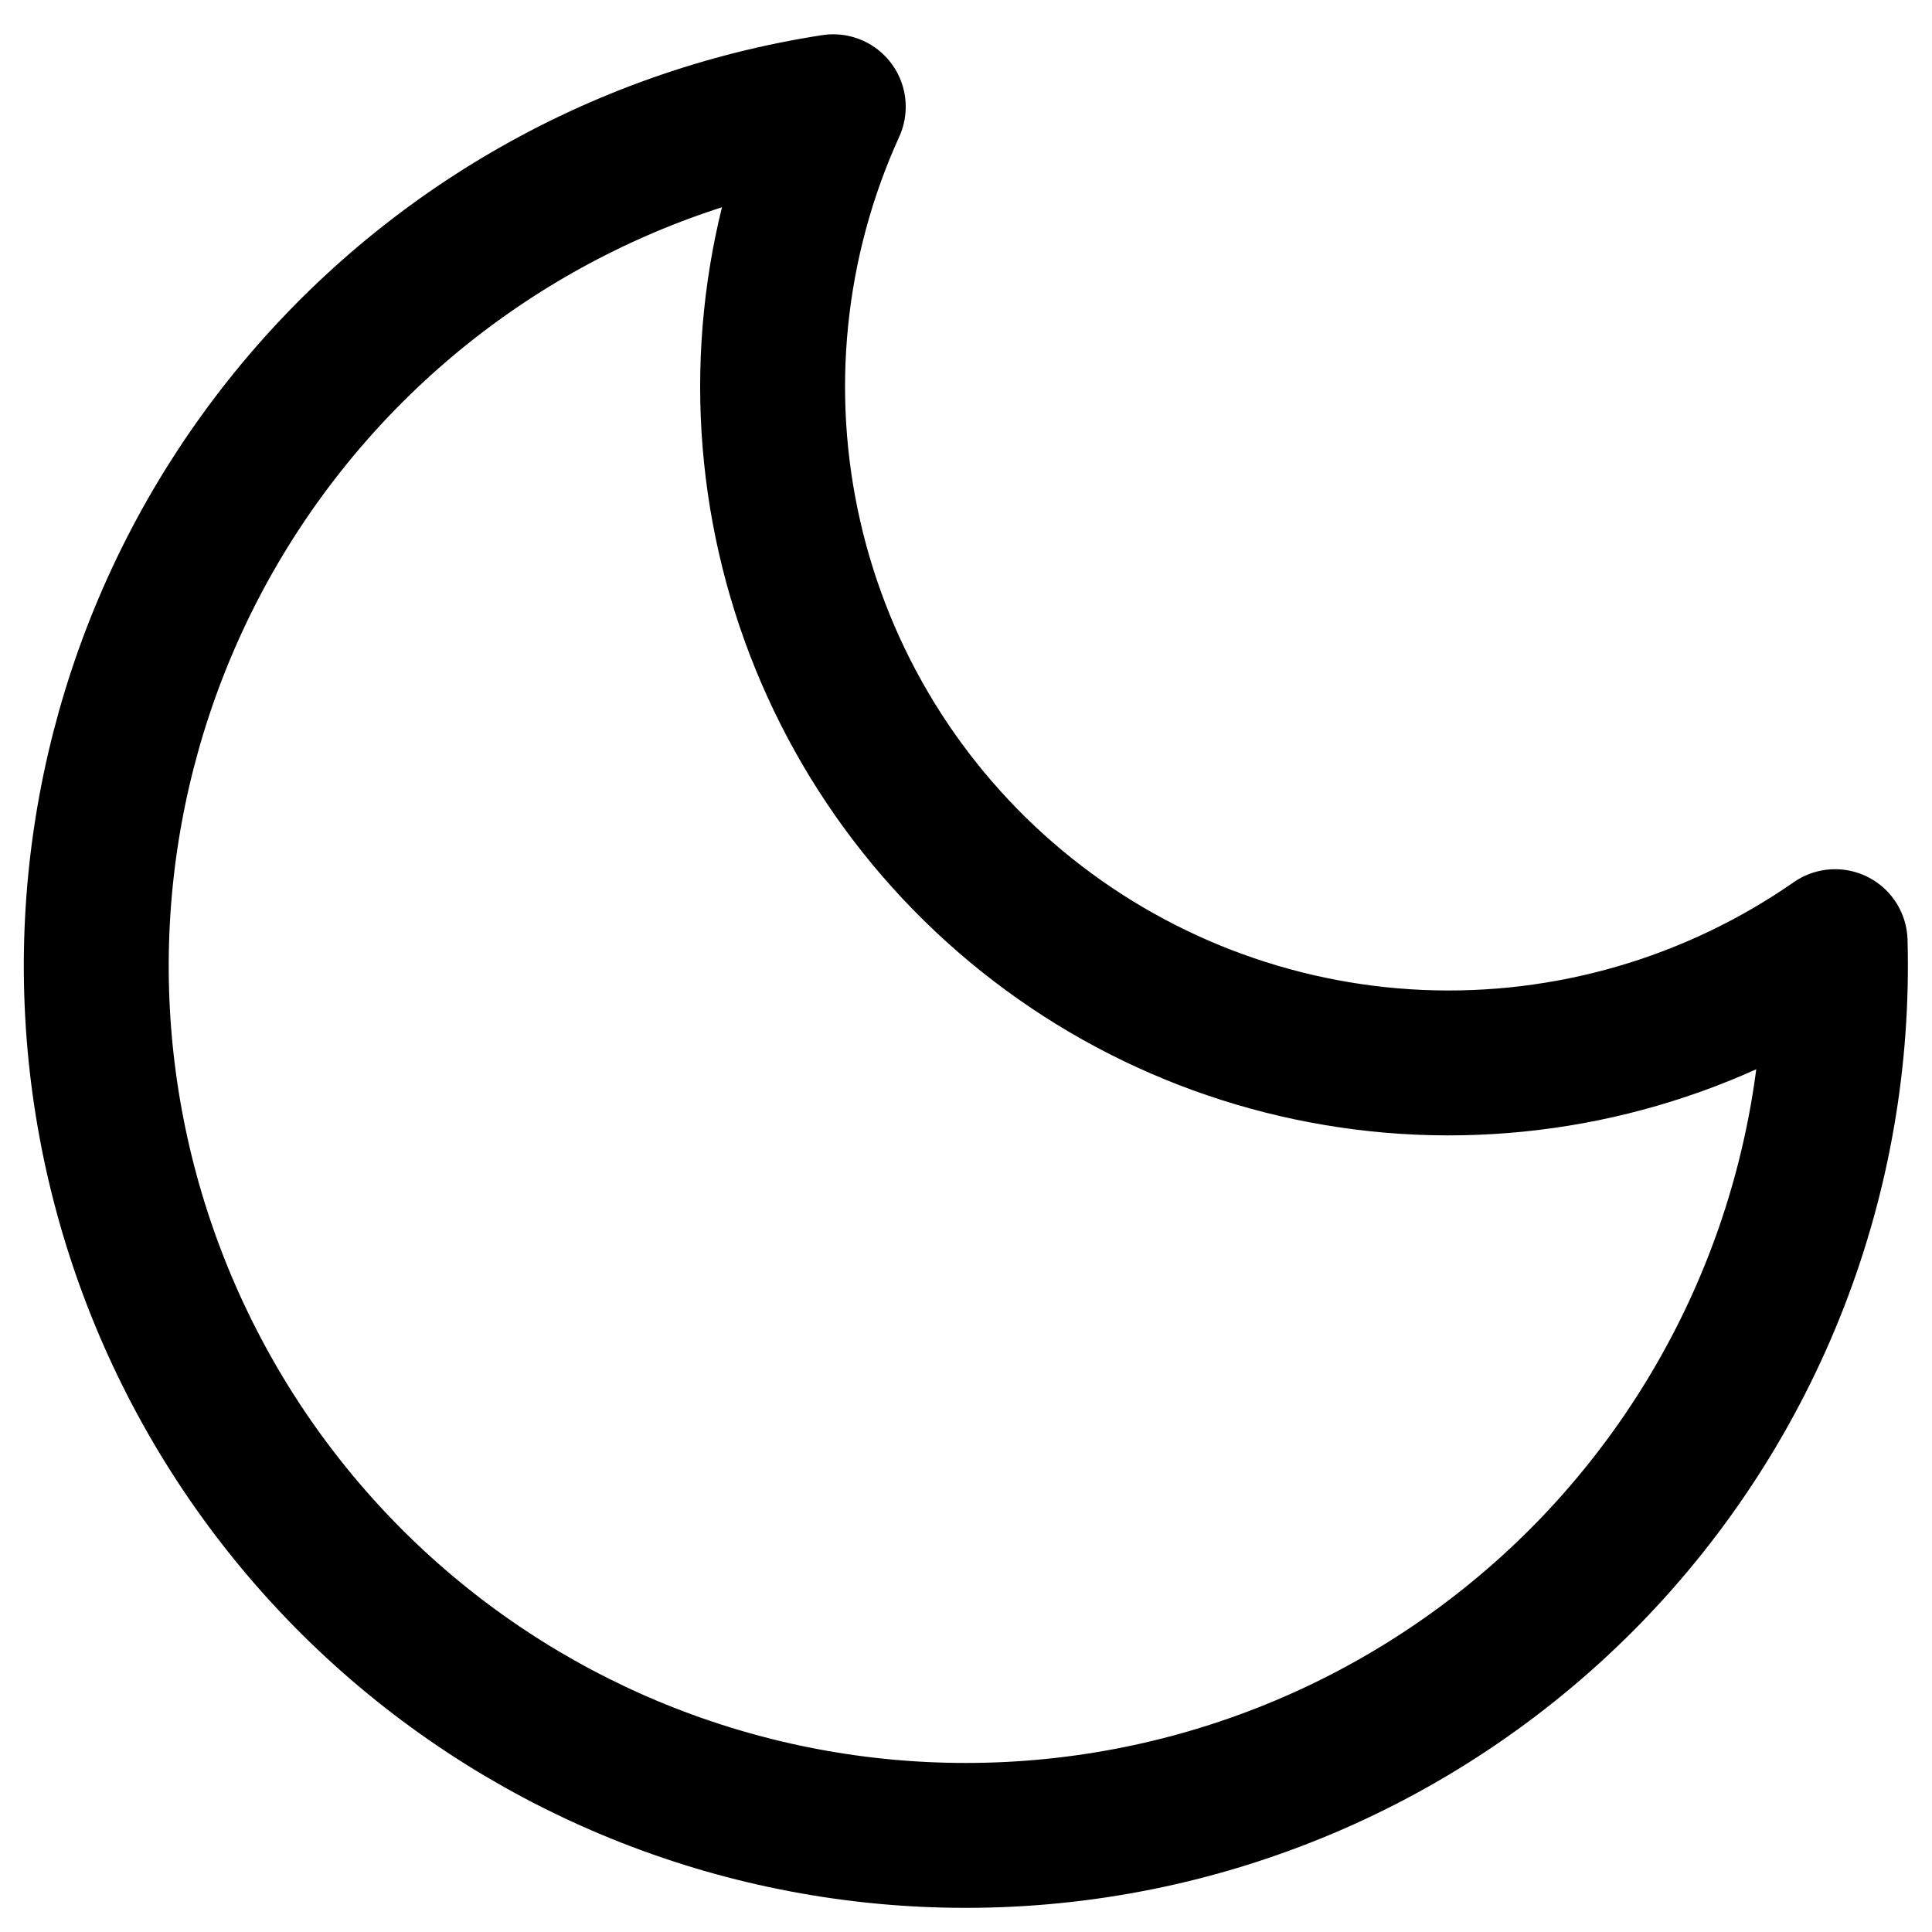 <svg width="20" height="20" viewBox="0 0 20 20" fill="none" xmlns="http://www.w3.org/2000/svg">
<path d="M10 19C11.203 19 12.394 18.759 13.502 18.291C14.611 17.823 15.614 17.137 16.453 16.275C17.291 15.412 17.949 14.39 18.386 13.269C18.823 12.148 19.03 10.951 18.997 9.748C17.738 10.624 16.227 11.063 14.694 10.997C13.162 10.93 11.695 10.362 10.517 9.381C9.338 8.399 8.515 7.057 8.174 5.562C7.832 4.067 7.991 2.501 8.626 1.105C6.384 1.451 4.355 2.63 2.946 4.407C1.536 6.184 0.849 8.428 1.023 10.69C1.197 12.951 2.218 15.064 3.882 16.605C5.547 18.146 7.732 19.001 10 19Z" stroke="black" stroke-width="1.5" stroke-linecap="round" stroke-linejoin="round"/>
</svg>
